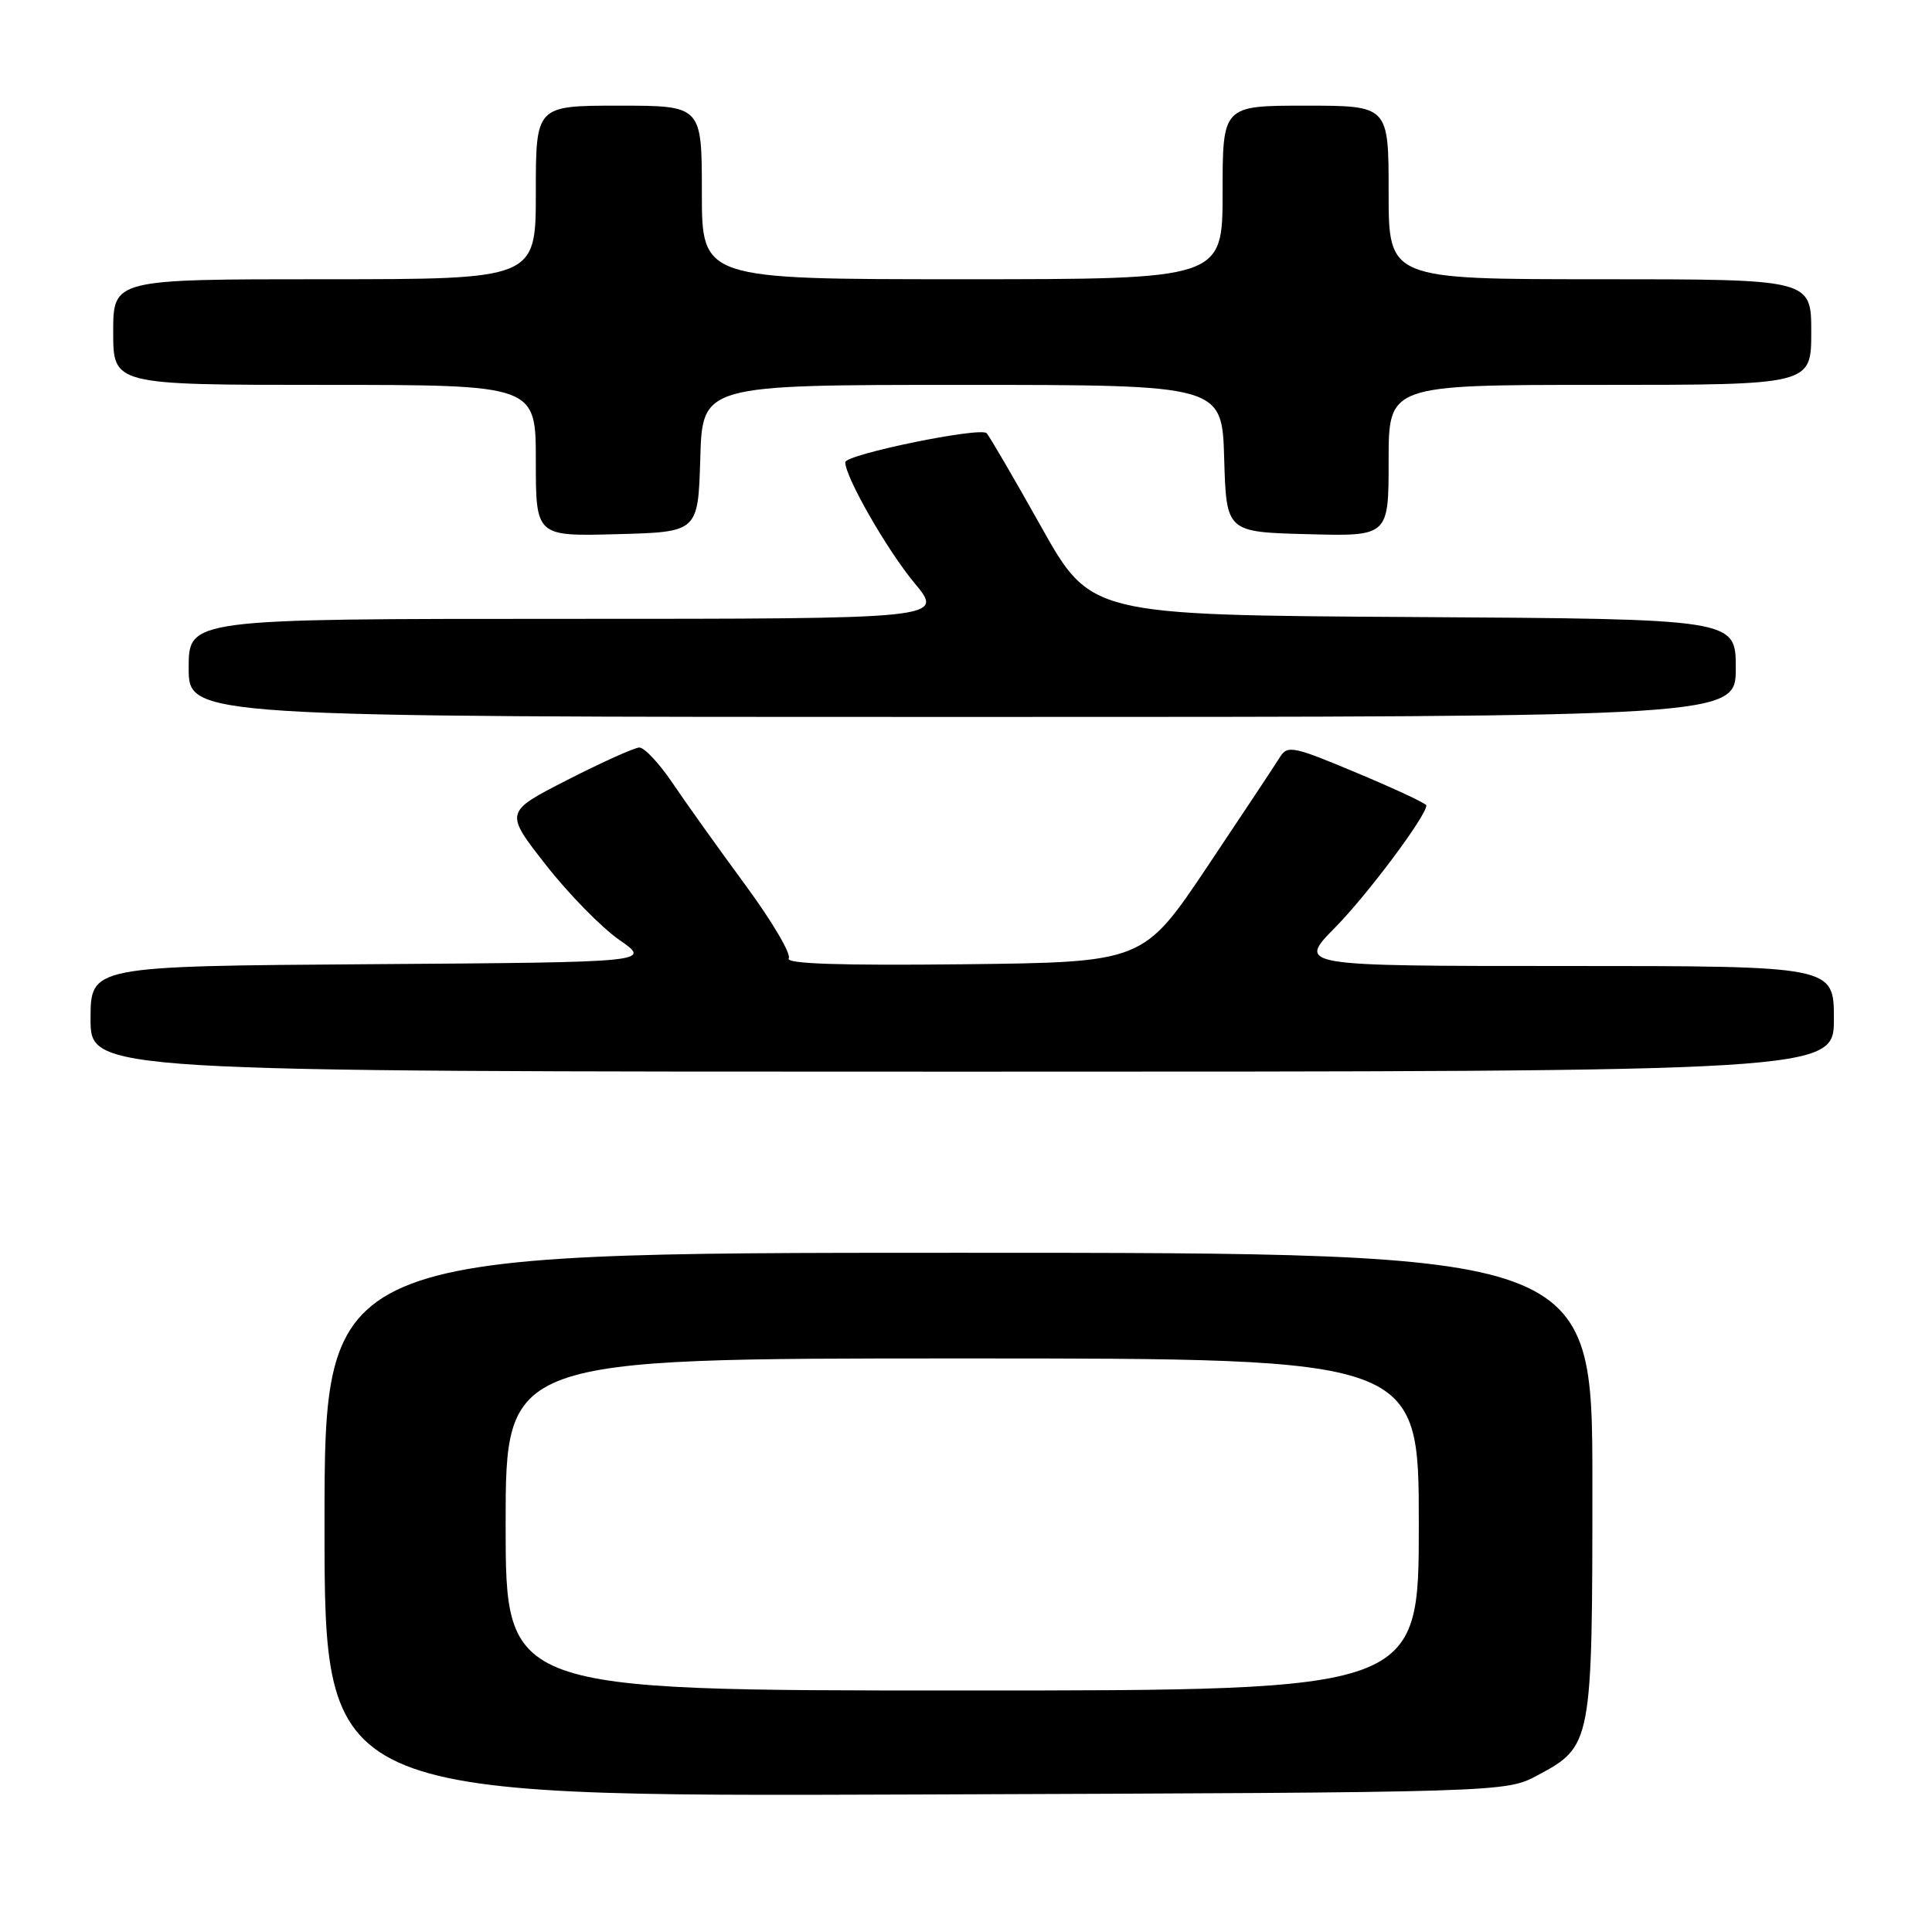 <?xml version="1.0" encoding="UTF-8" standalone="no"?>
<!DOCTYPE svg PUBLIC "-//W3C//DTD SVG 1.1//EN" "http://www.w3.org/Graphics/SVG/1.1/DTD/svg11.dtd" >
<svg xmlns="http://www.w3.org/2000/svg" xmlns:xlink="http://www.w3.org/1999/xlink" version="1.1" viewBox="0 0 256 256">
 <g >
 <path fill="currentColor"
d=" M 203.73 235.24 C 210.94 231.39 211.00 231.07 211.00 196.55 C 211.00 166.00 211.00 166.00 127.00 166.00 C 43.00 166.00 43.00 166.00 43.00 202.03 C 43.00 238.07 43.00 238.07 121.25 237.78 C 199.50 237.50 199.50 237.50 203.73 235.24 Z  M 243.00 135.00 C 243.00 128.00 243.00 128.00 207.44 128.00 C 171.89 128.00 171.89 128.00 176.92 122.89 C 181.22 118.52 189.00 108.11 189.00 106.72 C 189.00 106.47 184.87 104.54 179.83 102.43 C 171.32 98.86 170.59 98.71 169.58 100.35 C 168.99 101.31 164.67 107.82 160.00 114.80 C 151.49 127.50 151.49 127.50 127.68 127.77 C 111.25 127.95 104.06 127.71 104.51 126.99 C 104.86 126.41 102.27 122.02 98.73 117.22 C 95.20 112.42 90.87 106.36 89.11 103.75 C 87.35 101.14 85.36 99.02 84.70 99.05 C 84.04 99.08 79.75 101.01 75.17 103.35 C 66.85 107.60 66.85 107.60 72.32 114.59 C 75.32 118.43 79.71 122.91 82.06 124.54 C 86.33 127.50 86.33 127.50 49.17 127.76 C 12.00 128.02 12.00 128.02 12.00 135.01 C 12.00 142.00 12.00 142.00 127.50 142.00 C 243.00 142.00 243.00 142.00 243.00 135.00 Z  M 230.00 88.51 C 230.00 82.02 230.00 82.02 187.26 81.76 C 144.52 81.50 144.52 81.50 137.94 69.76 C 134.32 63.31 131.08 57.74 130.73 57.40 C 129.88 56.54 112.00 60.22 112.00 61.25 C 112.00 63.22 117.55 72.90 121.17 77.25 C 125.12 82.00 125.12 82.00 75.06 82.00 C 25.00 82.00 25.00 82.00 25.00 88.50 C 25.00 95.00 25.00 95.00 127.50 95.00 C 230.00 95.00 230.00 95.00 230.00 88.51 Z  M 92.79 60.75 C 93.07 51.00 93.07 51.00 127.50 51.00 C 161.93 51.00 161.93 51.00 162.21 60.75 C 162.50 70.50 162.50 70.50 173.25 70.78 C 184.00 71.07 184.00 71.07 184.00 61.03 C 184.00 51.00 184.00 51.00 212.00 51.00 C 240.00 51.00 240.00 51.00 240.00 44.00 C 240.00 37.00 240.00 37.00 212.00 37.00 C 184.00 37.00 184.00 37.00 184.00 25.50 C 184.00 14.00 184.00 14.00 173.00 14.00 C 162.00 14.00 162.00 14.00 162.00 25.50 C 162.00 37.00 162.00 37.00 127.50 37.00 C 93.00 37.00 93.00 37.00 93.00 25.50 C 93.00 14.00 93.00 14.00 82.00 14.00 C 71.00 14.00 71.00 14.00 71.00 25.50 C 71.00 37.00 71.00 37.00 43.00 37.00 C 15.00 37.00 15.00 37.00 15.00 44.00 C 15.00 51.00 15.00 51.00 43.00 51.00 C 71.00 51.00 71.00 51.00 71.00 61.03 C 71.00 71.07 71.00 71.07 81.75 70.78 C 92.50 70.50 92.50 70.50 92.79 60.75 Z  M 67.00 202.00 C 67.00 180.00 67.00 180.00 127.50 180.00 C 188.00 180.00 188.00 180.00 188.00 202.00 C 188.00 224.00 188.00 224.00 127.50 224.00 C 67.00 224.00 67.00 224.00 67.00 202.00 Z "/>
</g>
</svg>